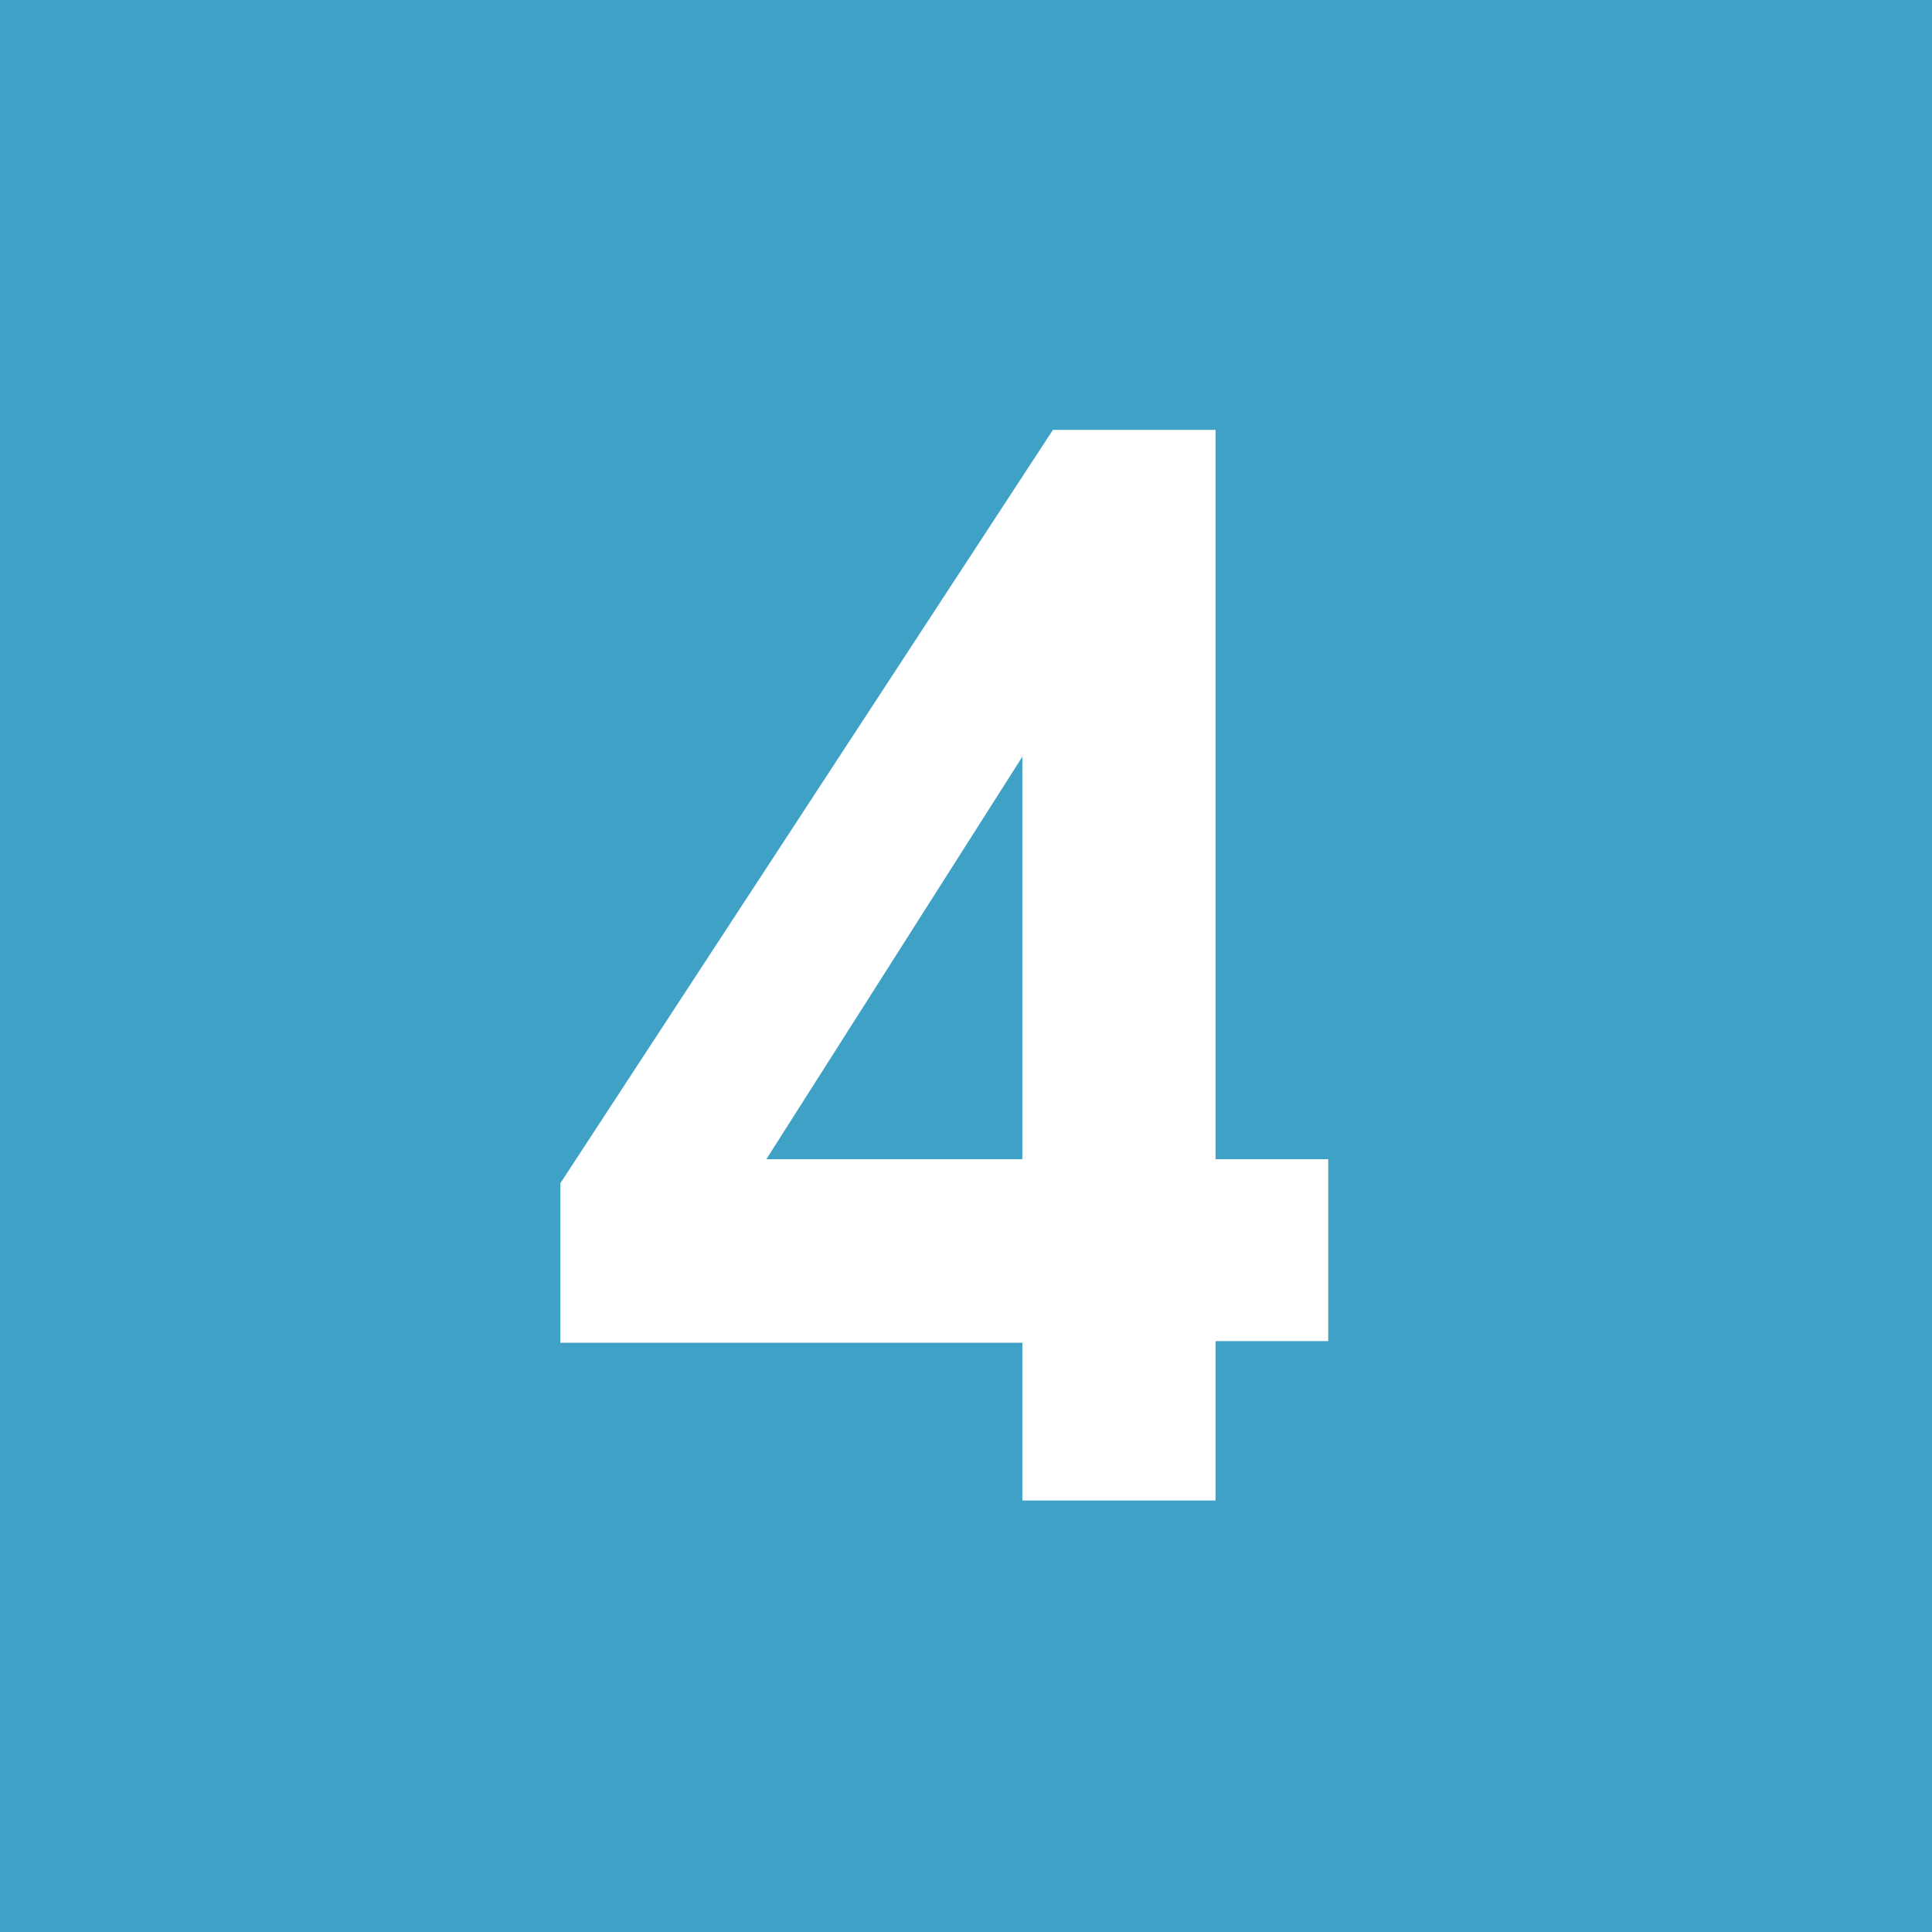 <?xml version="1.0" encoding="utf-8"?>
<!-- Generator: Adobe Illustrator 24.0.3, SVG Export Plug-In . SVG Version: 6.00 Build 0)  -->
<svg version="1.1" id="レイヤー_1" xmlns="http://www.w3.org/2000/svg" xmlns:xlink="http://www.w3.org/1999/xlink" x="0px"
	 y="0px" viewBox="0 0 12 12" style="enable-background:new 0 0 12 12;" xml:space="preserve">
<style type="text/css">
	.st0{fill:#3FA1C6;}
	.st1{fill:#FFFFFF;}
</style>
<g>
	<rect class="st0" width="12" height="12"/>
	<path class="st1" d="M6.54,2.67h1.01V7.2h0.7v1.13h-0.7v0.99h-1.2V8.34H3.48V7.35L6.54,2.67z M6.35,4.7L4.76,7.2h1.59V4.7z"/>
</g>
</svg>

